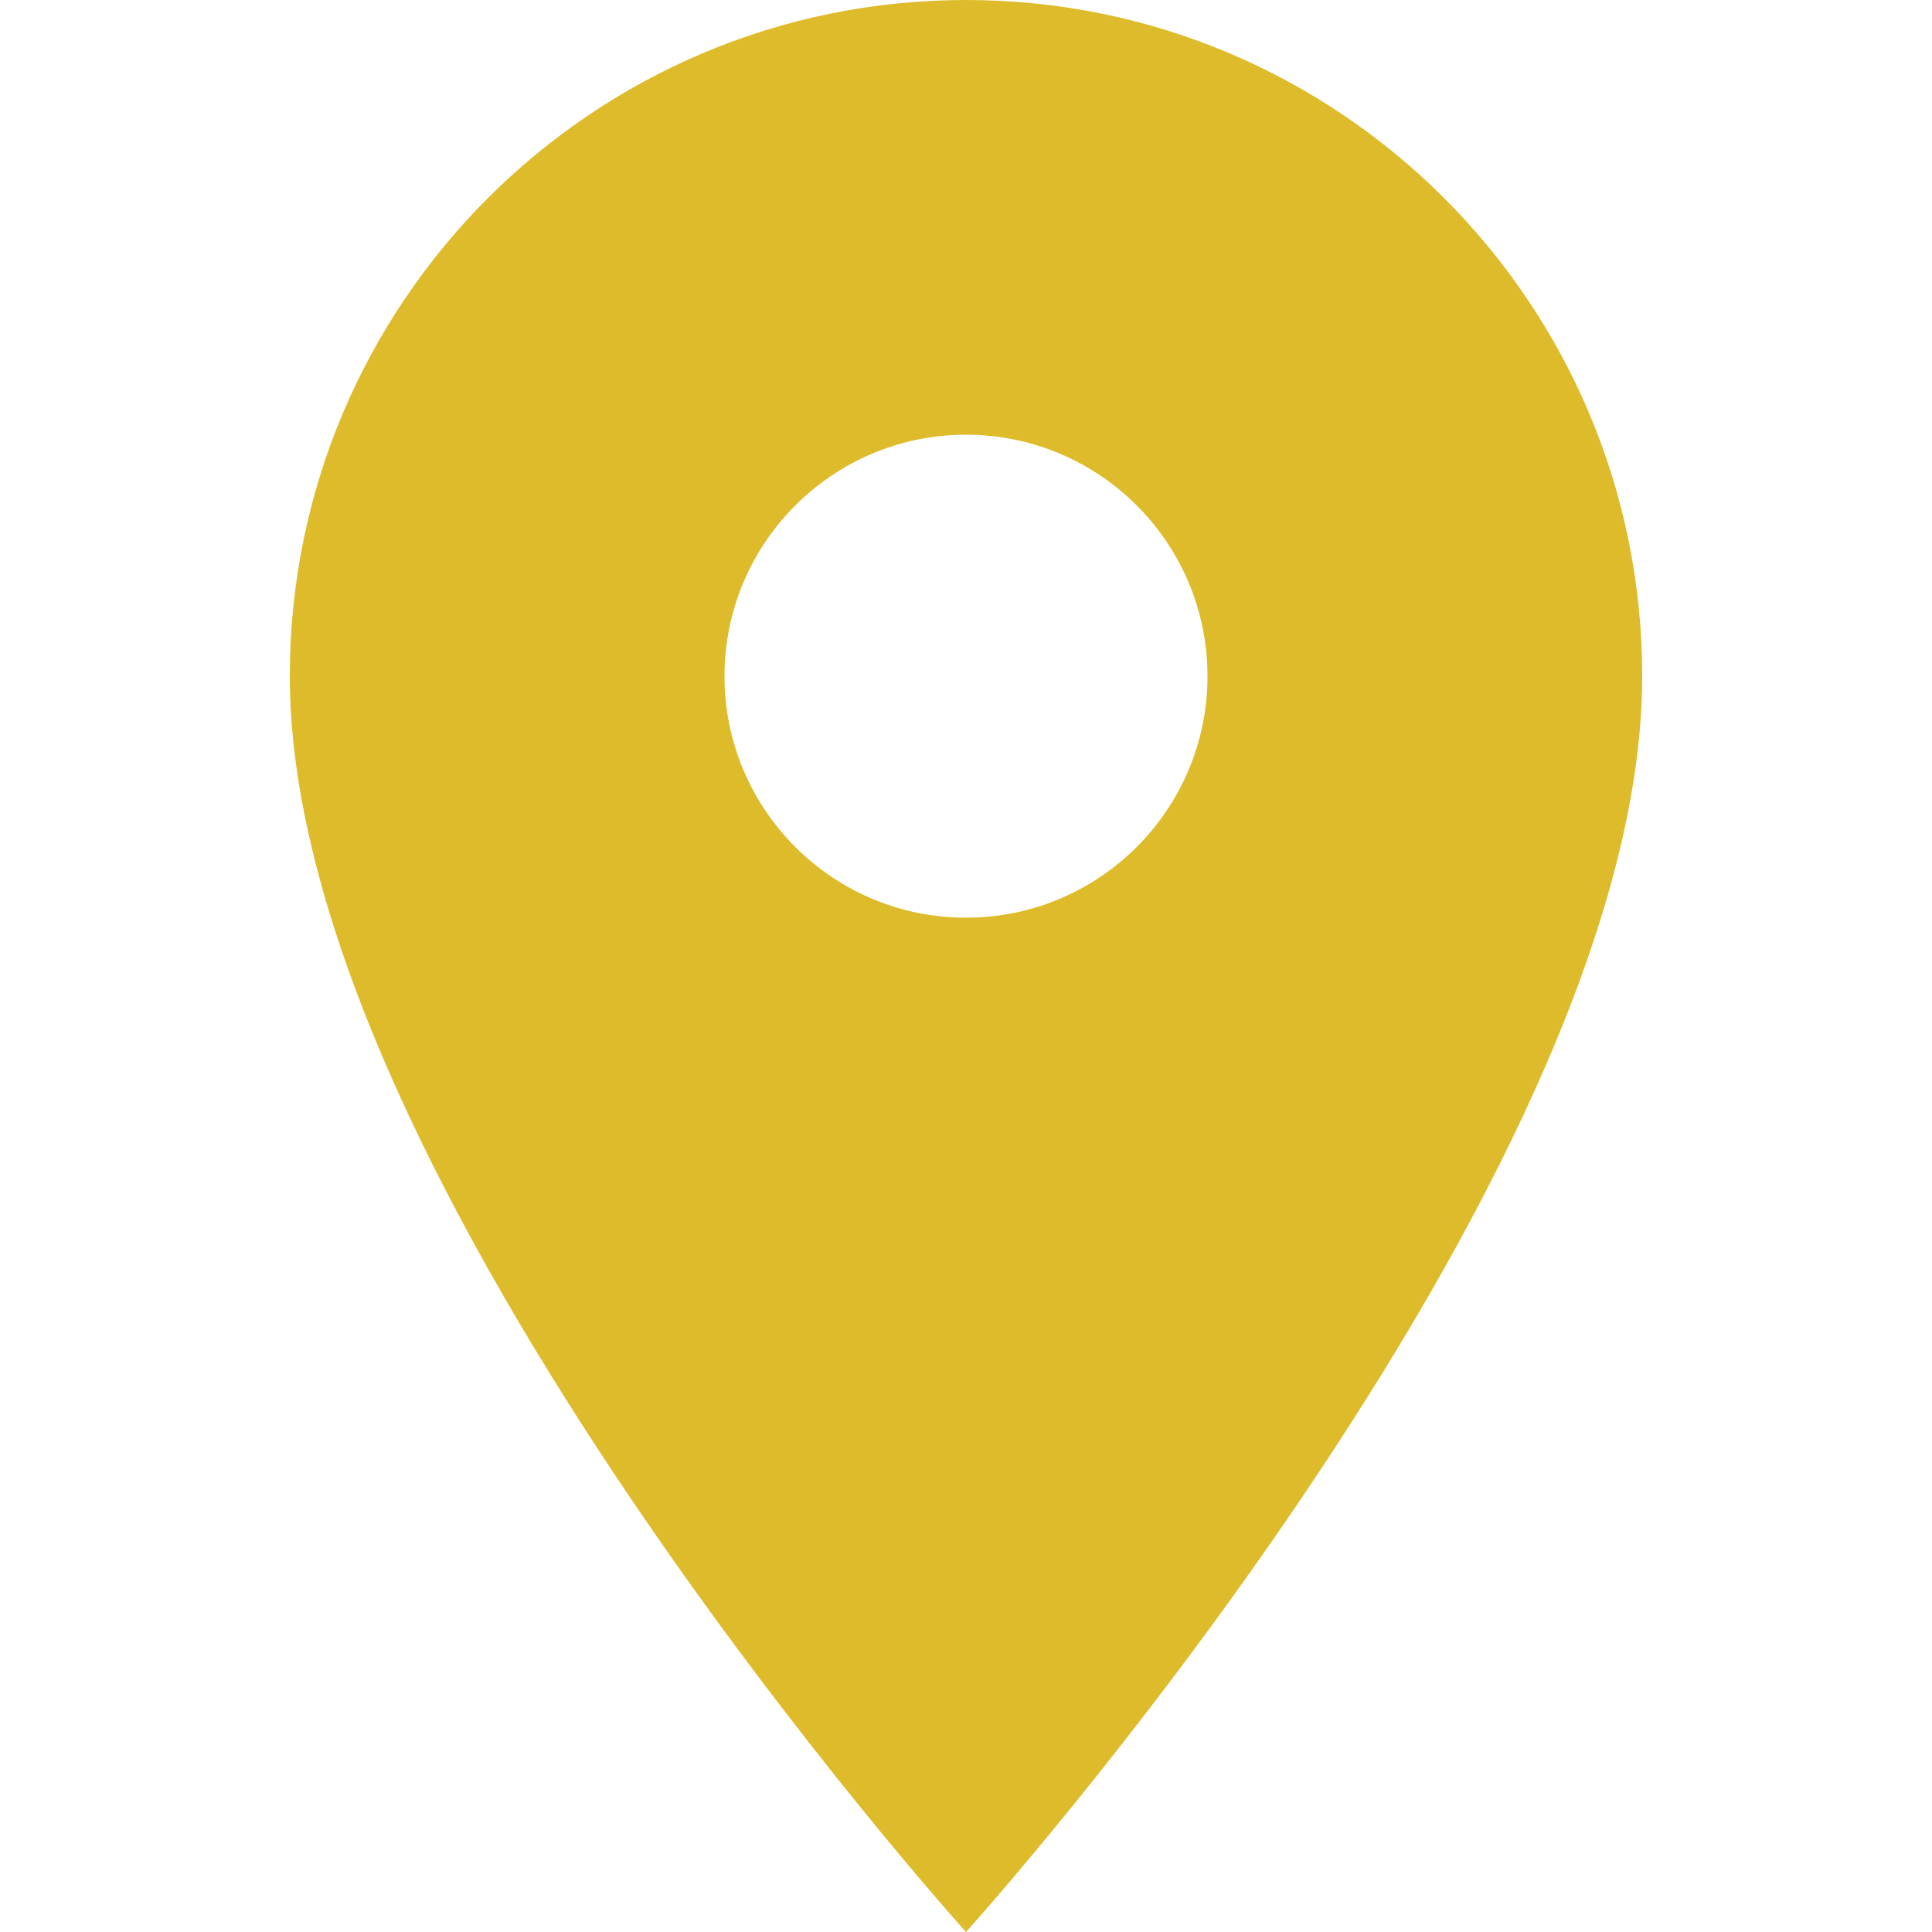 <svg width="20" height="20" viewBox="0 0 20 20" fill="none" xmlns="http://www.w3.org/2000/svg">
<g clip-path="url(#clip0_470_4647)">
<path d="M10 0C6.135 0 3 3.135 3 7C3 12.25 10 20 10 20C10 20 17 12.25 17 7C17 3.135 13.865 0 10 0ZM10 9.5C8.62 9.5 7.5 8.38 7.5 7C7.5 5.62 8.62 4.5 10 4.5C11.38 4.5 12.5 5.62 12.5 7C12.5 8.38 11.38 9.5 10 9.5Z" fill="#DEBB2A"/>
</g>
<defs>
<clipPath id="clip0_470_4647">
<rect width="20" height="20" fill="white"/>
</clipPath>
</defs>
</svg>
